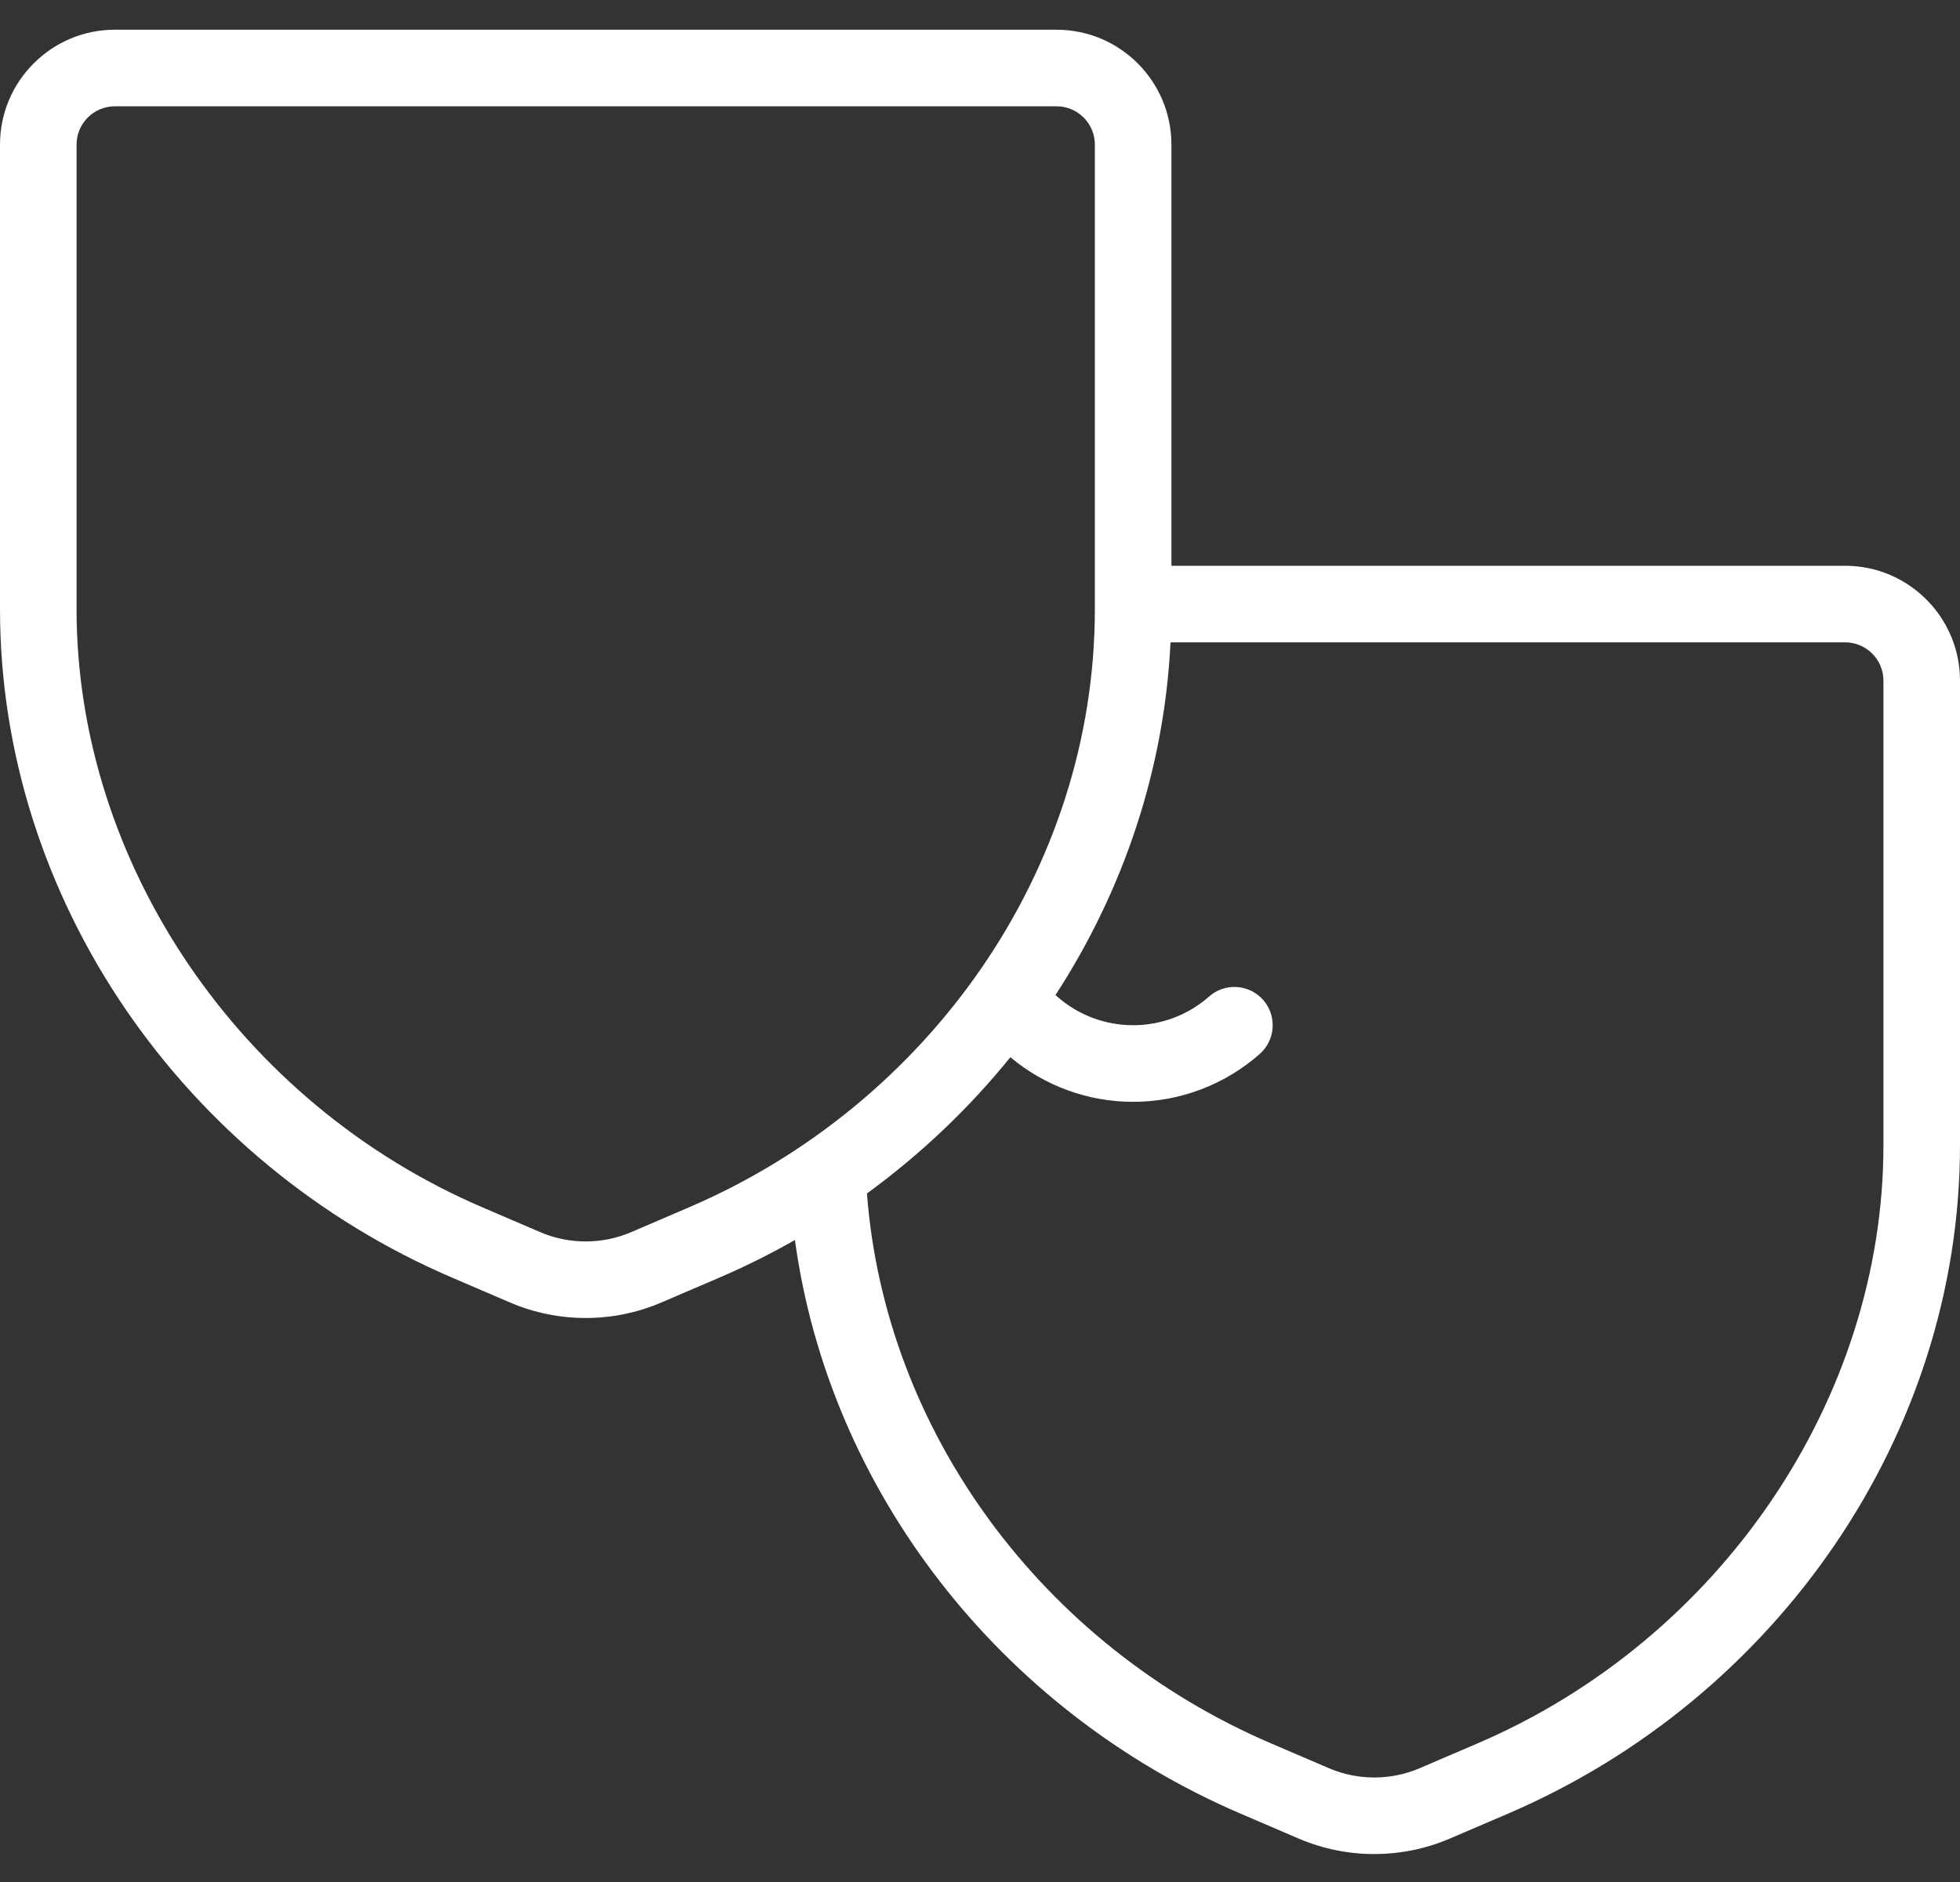 <svg width="50" height="48" viewBox="0 0 50 48" fill="none" xmlns="http://www.w3.org/2000/svg">
<rect x="0" y="0" width="50" height="48" fill="#333333" stroke="none"/>
<path d="M11.538 32.588L13.018 33.223C14.24 33.746 15.642 33.746 16.866 33.222L18.345 32.588C19.006 32.305 19.652 31.982 20.279 31.626C21.146 37.978 25.473 43.61 31.655 46.26L33.135 46.895C34.357 47.418 35.759 47.418 36.982 46.894L38.462 46.26C45.34 43.313 50 36.578 50 29.206V17.359C50 15.744 48.686 14.43 47.07 14.43H29.883V3.688C29.883 2.072 28.569 0.758 26.953 0.758H2.93C1.314 0.758 0 2.072 0 3.688V15.534C0 22.916 4.67 29.645 11.538 32.588ZM48.047 17.359V29.206C48.047 35.679 43.886 41.811 37.692 44.465L36.213 45.099C35.48 45.413 34.638 45.413 33.905 45.099L32.425 44.465C26.574 41.957 22.576 36.491 22.116 30.439C23.503 29.428 24.73 28.256 25.775 26.964C26.652 27.698 27.759 28.102 28.906 28.102C30.097 28.102 31.244 27.668 32.136 26.881C32.541 26.524 32.579 25.907 32.223 25.502C31.866 25.098 31.248 25.059 30.844 25.416C30.309 25.888 29.621 26.148 28.906 26.148C28.192 26.148 27.504 25.889 26.968 25.416C26.954 25.403 26.939 25.393 26.924 25.381C28.675 22.688 29.705 19.593 29.86 16.383H47.07C47.609 16.383 48.047 16.821 48.047 17.359ZM1.953 3.688C1.953 3.149 2.391 2.711 2.93 2.711H26.953C27.492 2.711 27.93 3.149 27.93 3.688V15.534C27.93 22.203 23.68 28.177 17.575 30.793L16.096 31.428C15.362 31.741 14.52 31.741 13.787 31.428L12.307 30.793C6.114 28.139 1.953 22.007 1.953 15.534V3.688Z" fill="white"/>
</svg>
